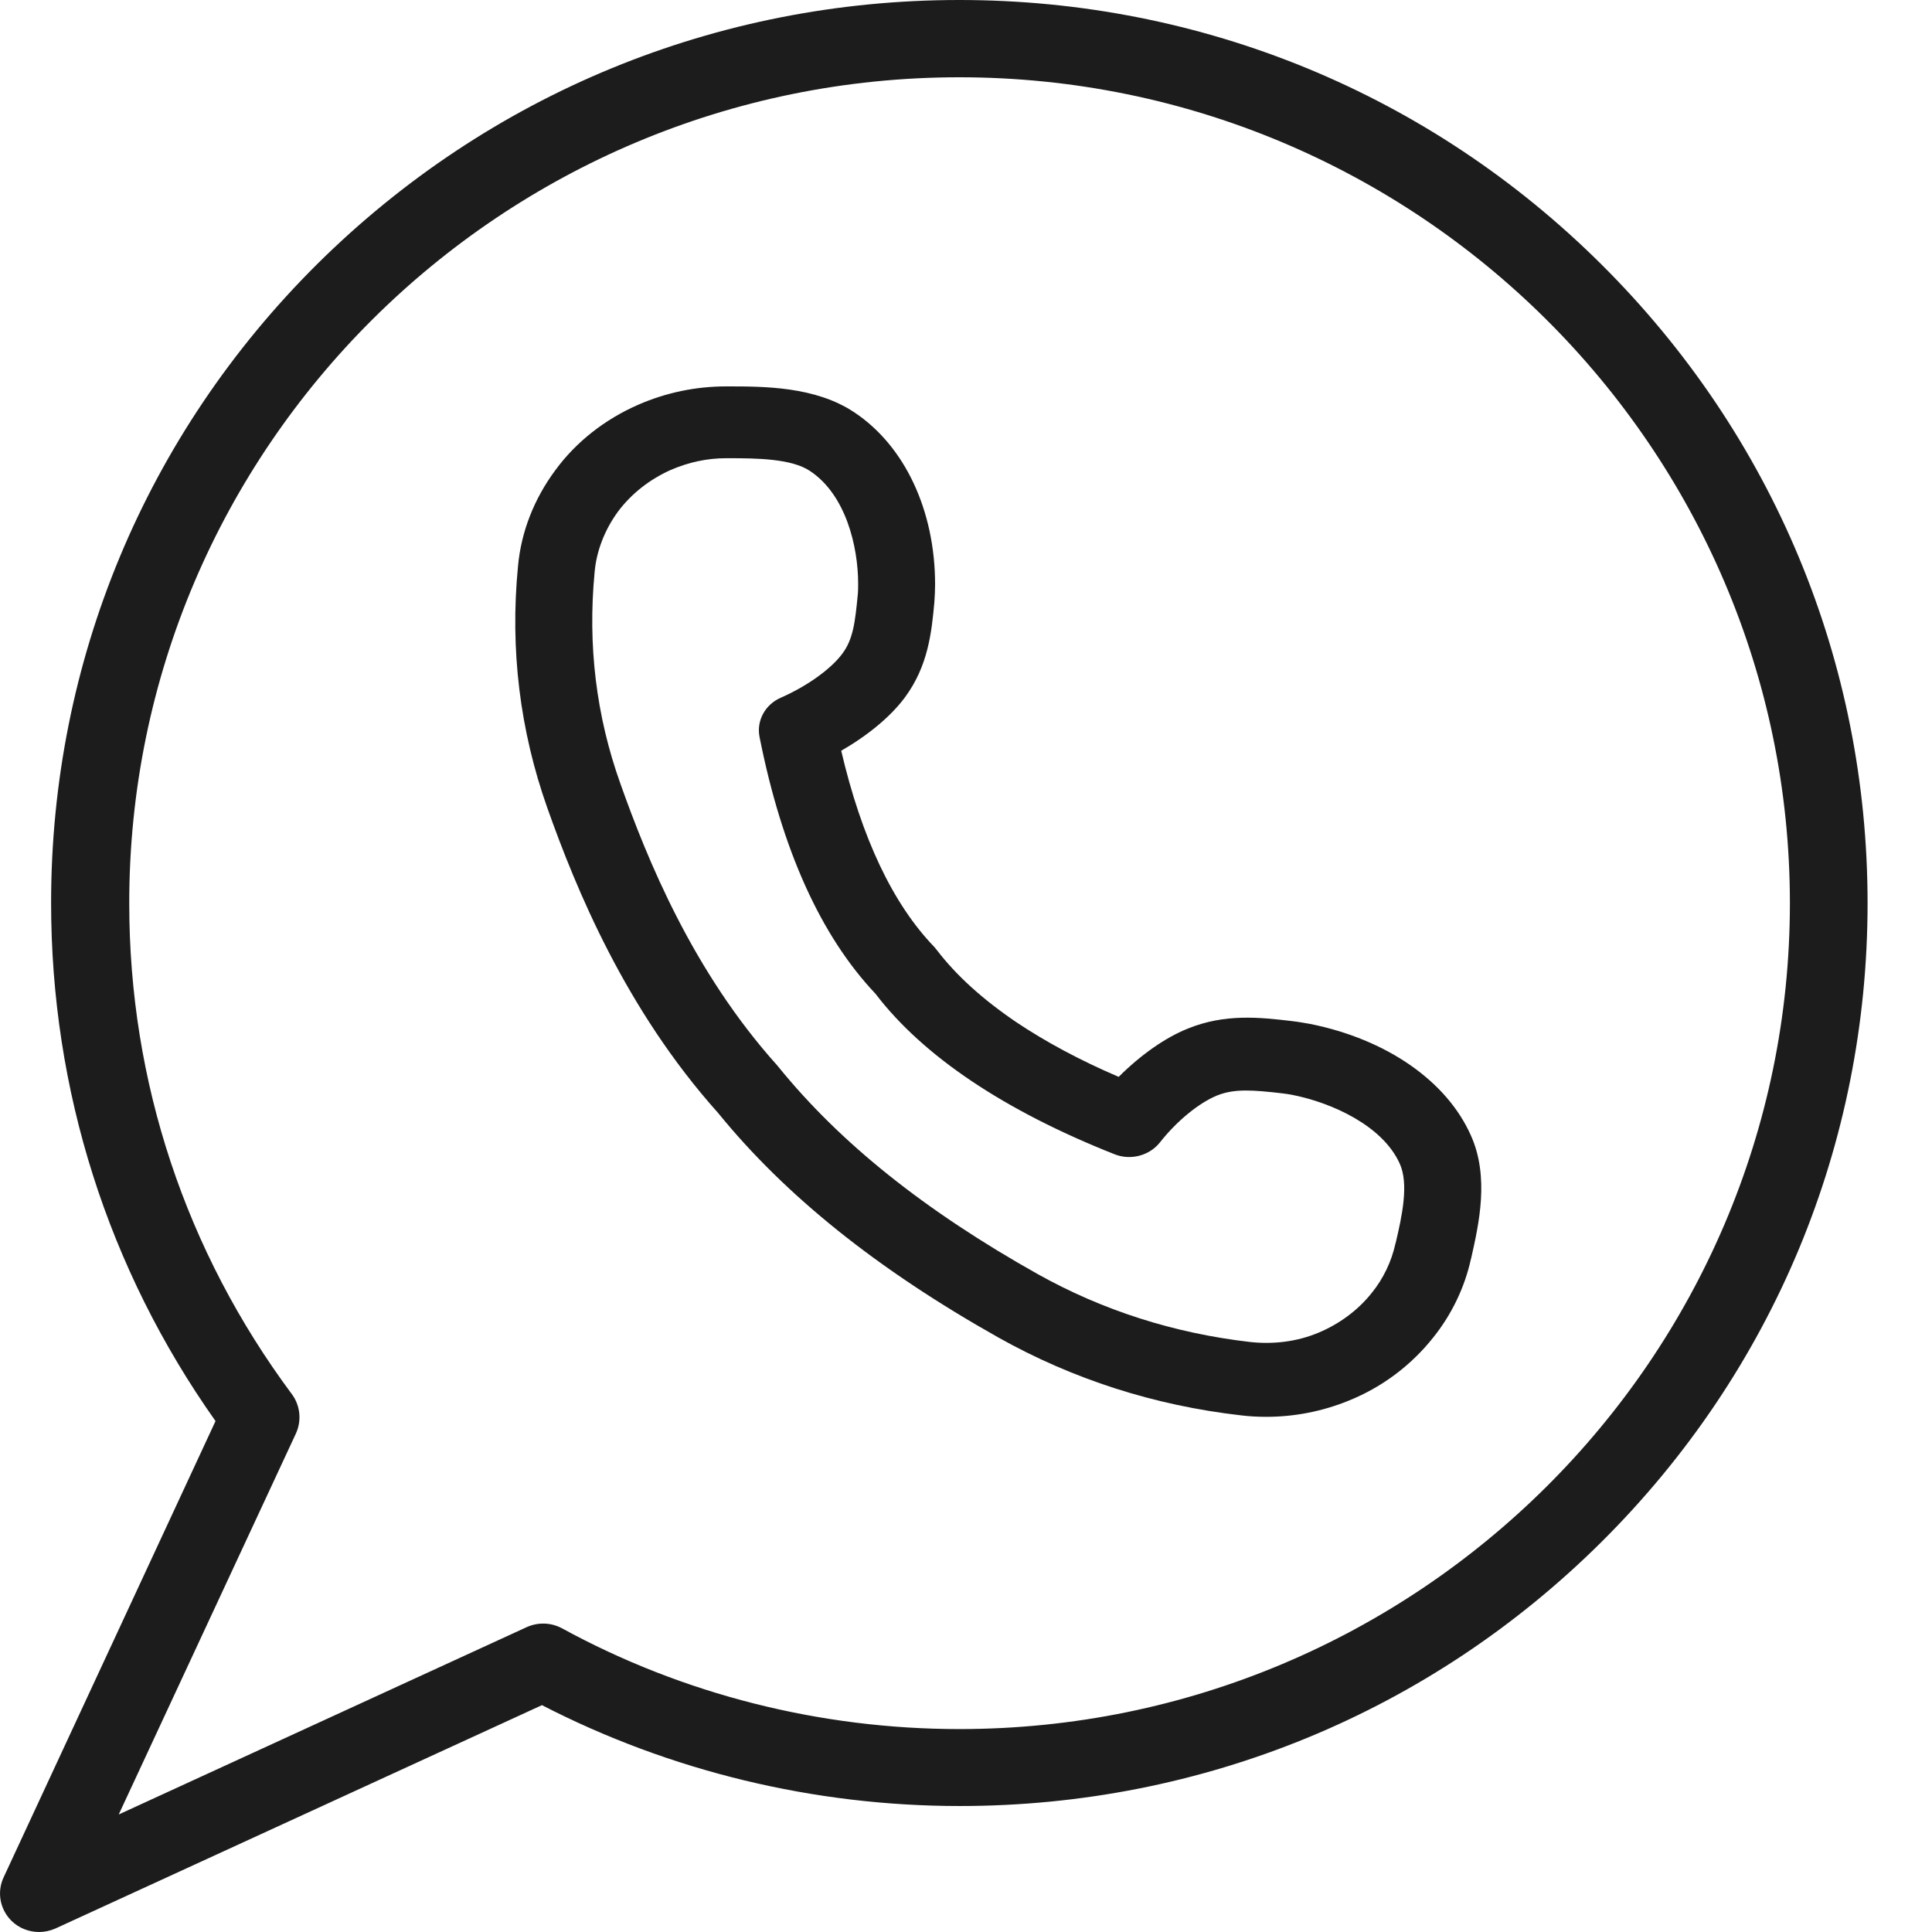 <svg width="29" height="29" viewBox="0 0 29 29" fill="none" xmlns="http://www.w3.org/2000/svg">
<path d="M24.037 3.968C21.465 1.41 18.04 0 14.4 0C10.76 0 7.336 1.41 4.757 3.968C2.185 6.526 0.767 9.932 0.767 13.552C0.767 16.365 1.619 19.045 3.235 21.331L0.056 28.176C-0.049 28.397 -0.003 28.658 0.172 28.832C0.283 28.942 0.435 29 0.586 29C0.668 29 0.75 28.983 0.831 28.948L8.135 25.595C10.06 26.587 12.219 27.109 14.406 27.109C18.046 27.109 21.471 25.699 24.043 23.141C26.616 20.582 28.033 17.177 28.033 13.557C28.033 9.937 26.616 6.532 24.037 3.968ZM14.4 25.954C12.312 25.954 10.247 25.432 8.433 24.44C8.269 24.353 8.077 24.348 7.908 24.423L1.782 27.236L4.442 21.517C4.53 21.325 4.507 21.099 4.384 20.931C2.786 18.784 1.94 16.237 1.94 13.563C1.934 6.724 7.522 1.16 14.4 1.16C21.272 1.16 26.867 6.724 26.867 13.557C26.867 20.391 21.272 25.954 14.4 25.954Z" fill="#1C1C1C"/>
<path d="M19.668 15.37C19.576 15.354 19.483 15.337 19.385 15.326C18.917 15.271 18.386 15.211 17.826 15.441C17.485 15.578 17.115 15.841 16.792 16.164C16.202 15.912 15.688 15.633 15.255 15.343C14.753 15.003 14.354 14.642 14.065 14.264C14.054 14.248 14.036 14.231 14.025 14.215C13.401 13.569 12.933 12.578 12.627 11.269C13.026 11.039 13.372 10.755 13.586 10.464C13.932 9.994 13.984 9.49 14.025 9.041C14.031 8.953 14.036 8.86 14.036 8.773C14.036 7.661 13.58 6.692 12.823 6.189C12.24 5.8 11.472 5.8 10.917 5.8H10.9C10.444 5.8 9.999 5.893 9.583 6.074C9.081 6.293 8.647 6.632 8.335 7.059C8.018 7.486 7.821 7.984 7.775 8.504C7.654 9.747 7.804 10.963 8.214 12.123C8.647 13.344 9.387 15.151 10.779 16.706C11.79 17.949 13.17 19.055 14.989 20.078C16.104 20.703 17.329 21.097 18.628 21.245C18.756 21.261 18.883 21.267 19.01 21.267C19.431 21.267 19.853 21.184 20.24 21.026C20.748 20.823 21.187 20.489 21.516 20.073C21.788 19.733 21.984 19.328 22.077 18.907L22.082 18.89C22.198 18.376 22.36 17.664 22.077 17.04C21.713 16.224 20.812 15.6 19.668 15.37ZM20.95 18.655L20.945 18.671C20.887 18.934 20.765 19.192 20.592 19.405C20.384 19.668 20.101 19.876 19.784 20.007C19.466 20.139 19.114 20.182 18.767 20.144C17.623 20.013 16.549 19.668 15.579 19.126C13.88 18.173 12.61 17.155 11.686 16.016C11.68 16.011 11.674 16 11.668 15.994C10.398 14.582 9.716 12.901 9.312 11.762C8.948 10.744 8.821 9.682 8.925 8.592C8.953 8.264 9.081 7.946 9.277 7.678C9.479 7.409 9.751 7.196 10.068 7.054C10.334 6.939 10.611 6.878 10.9 6.878H10.923C10.929 6.878 10.935 6.878 10.94 6.878C11.362 6.878 11.882 6.884 12.159 7.07C12.696 7.426 12.881 8.203 12.881 8.762C12.881 8.816 12.881 8.877 12.875 8.931C12.835 9.342 12.806 9.599 12.639 9.818C12.471 10.043 12.113 10.3 11.726 10.47C11.483 10.574 11.351 10.82 11.402 11.067C11.738 12.758 12.321 14.05 13.141 14.916C13.499 15.386 13.984 15.824 14.579 16.224C15.174 16.624 15.896 16.996 16.728 17.325C16.971 17.423 17.254 17.346 17.41 17.149C17.664 16.826 17.999 16.553 18.27 16.443C18.53 16.339 18.807 16.361 19.235 16.41C19.298 16.416 19.356 16.427 19.414 16.438C19.986 16.553 20.748 16.892 21.008 17.461C21.152 17.768 21.043 18.261 20.95 18.655Z" fill="#1C1C1C"/>
</svg>
